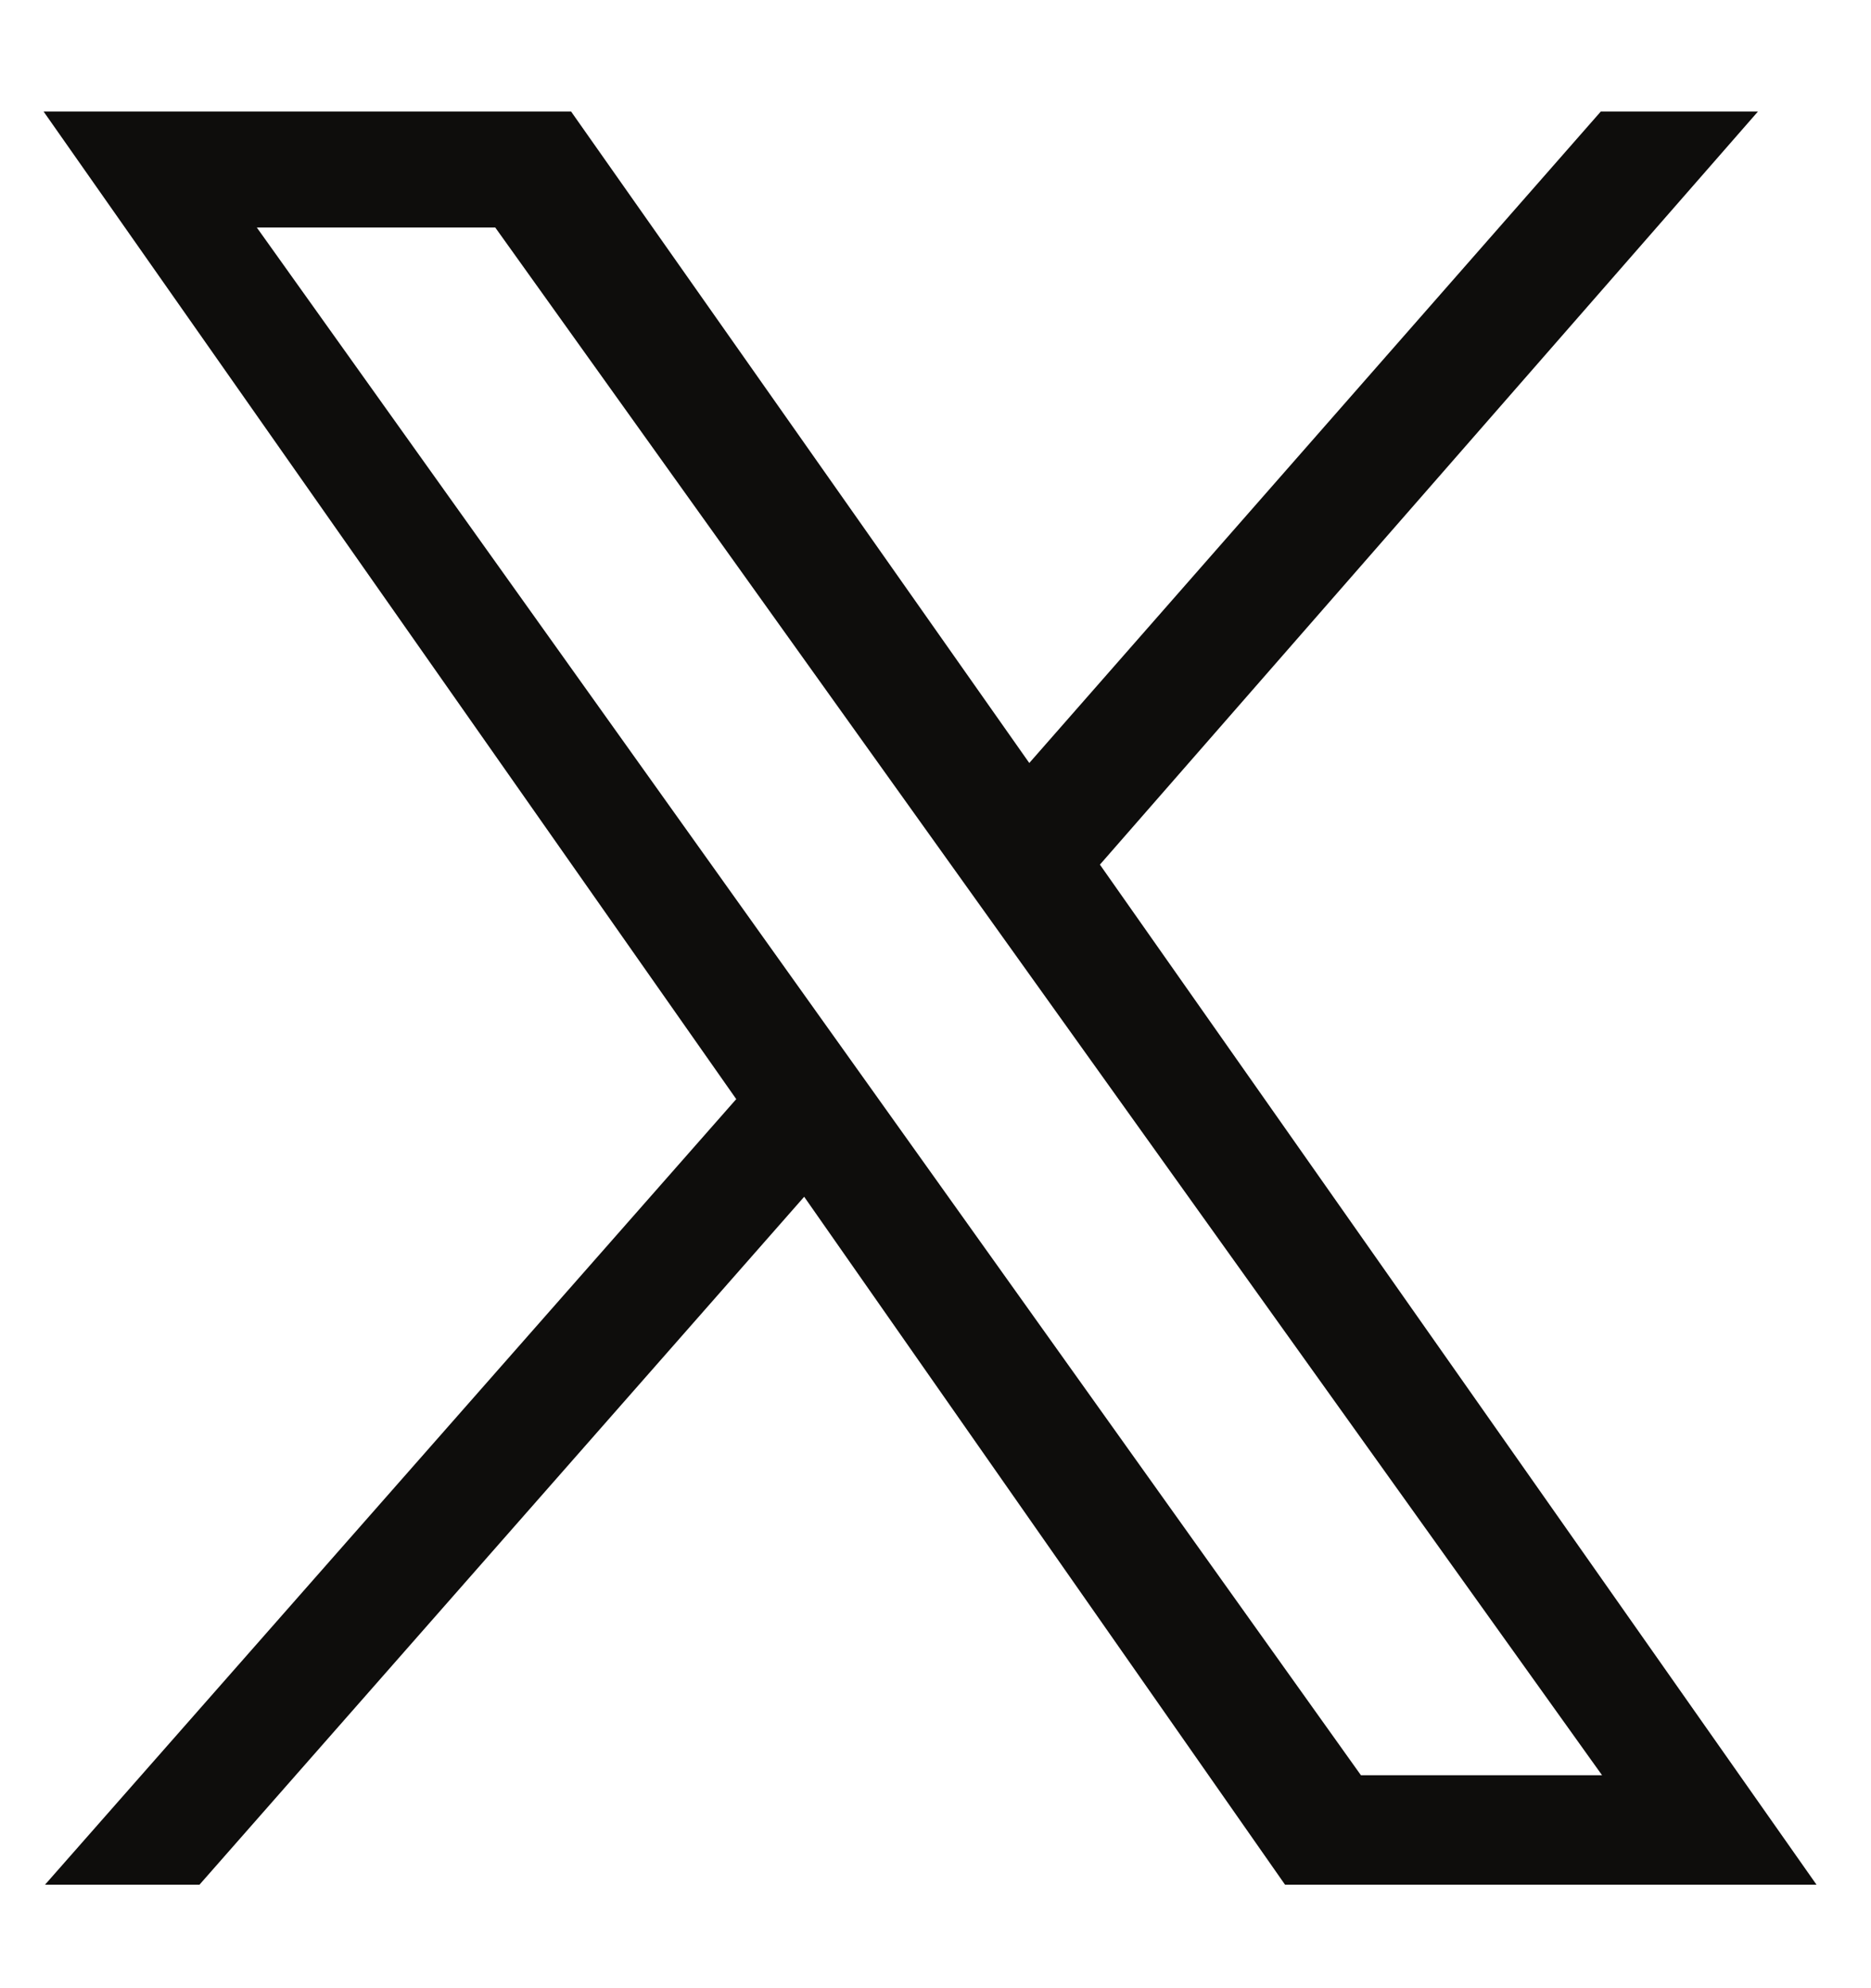 <svg width="16" height="17" viewBox="0 0 16 17" fill="none" xmlns="http://www.w3.org/2000/svg">
<g id="65f5f605db96ea0d8d7521fb_X.svg" clip-path="url(#clip0_10_1294)">
<path id="Vector" fill-rule="evenodd" clip-rule="evenodd" d="M0.385 16.115H1.706L6.877 10.233L10.989 16.115H15.534L9.406 7.393L15.033 0.954H13.689L8.802 6.524L4.884 0.954H0.373L6.296 9.398L0.385 16.115ZM2.196 1.945H4.235L13.7 15.179H11.638L2.196 1.945Z" fill="#0E0D0C"/>
</g>
<defs>
<clipPath id="clip0_10_1294">
<rect width="16" height="16" fill="white" transform="translate(0 0.58)"/>
</clipPath>
</defs>
</svg>
